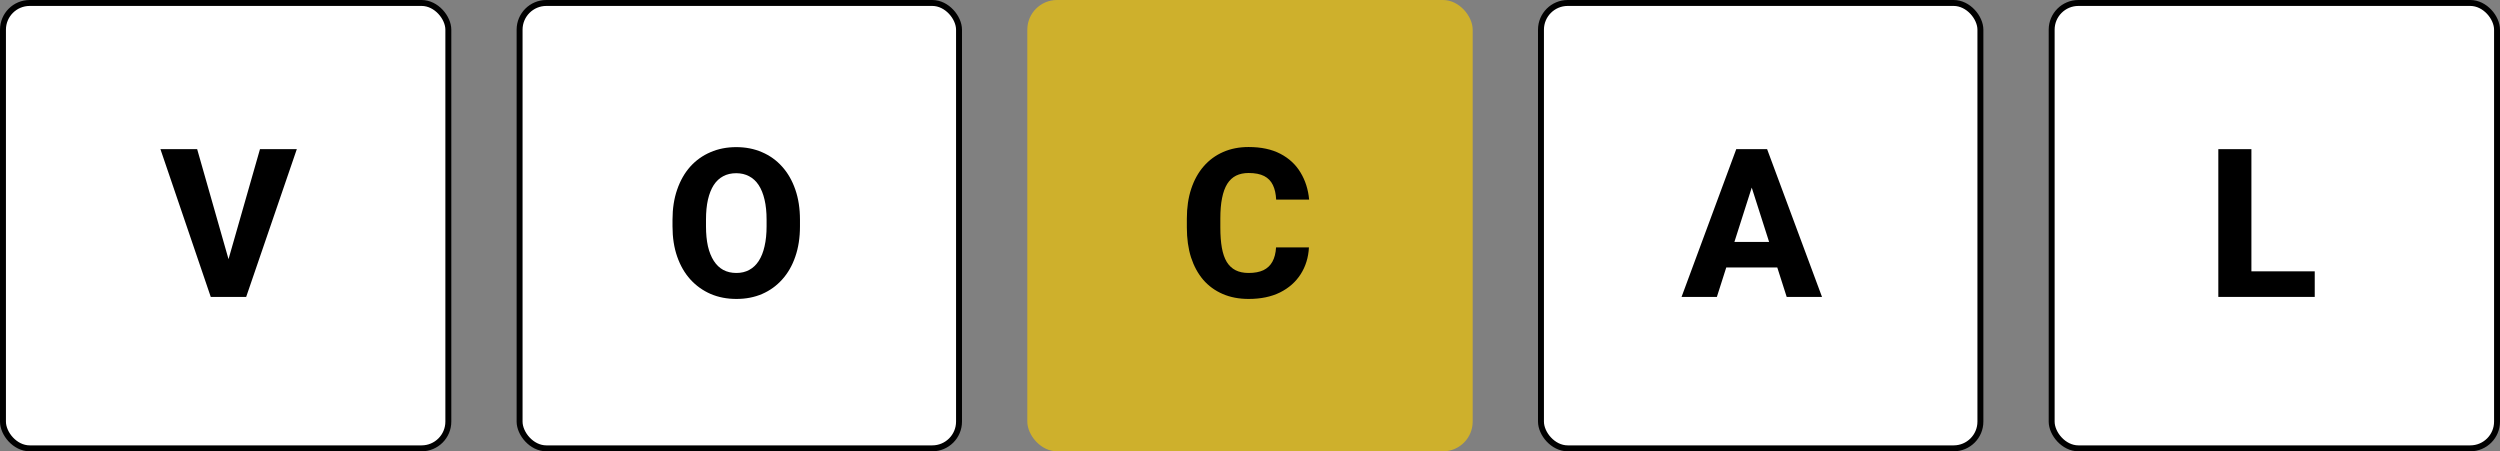 <svg width="421" height="76" viewBox="0 0 421 76" fill="none" xmlns="http://www.w3.org/2000/svg">
<rect x="0" y="0" width="421" height="76" fill="#808080" stroke="none"/>
<rect x="0.5" y="0.5" width="75" height="75" rx="4.5" fill="white" stroke="black"/>
<rect x="87.5" y="0.5" width="74" height="75" rx="4.5" fill="white" stroke="black"/>
<rect x="173" width="75" height="76" rx="5" fill="#CEB02C"/>
<rect x="259.5" y="0.5" width="74" height="75" rx="4.5" fill="white" stroke="black"/>
<rect x="345.5" y="0.5" width="75" height="75" rx="4.5" fill="white" stroke="black"/>
<path d="M38.244 44.48L43.781 25.117H49.984L41.456 50H37.406L38.244 44.48ZM33.202 25.117L38.722 44.48L39.594 50H35.492L27.016 25.117H33.202Z" fill="black"/>
<path d="M134.715 37.012V38.123C134.715 40.014 134.453 41.711 133.929 43.215C133.417 44.719 132.682 46.001 131.725 47.06C130.779 48.12 129.651 48.935 128.341 49.504C127.042 50.063 125.601 50.342 124.017 50.342C122.433 50.342 120.986 50.063 119.676 49.504C118.366 48.935 117.227 48.12 116.258 47.06C115.301 46.001 114.561 44.719 114.037 43.215C113.513 41.711 113.25 40.014 113.25 38.123V37.012C113.25 35.12 113.513 33.423 114.037 31.919C114.561 30.404 115.296 29.116 116.241 28.057C117.198 26.997 118.332 26.188 119.642 25.63C120.952 25.06 122.399 24.775 123.983 24.775C125.567 24.775 127.014 25.06 128.324 25.63C129.634 26.188 130.762 26.997 131.708 28.057C132.665 29.116 133.405 30.404 133.929 31.919C134.453 33.423 134.715 35.12 134.715 37.012ZM129.093 38.123V36.977C129.093 35.713 128.979 34.596 128.751 33.628C128.523 32.648 128.193 31.828 127.76 31.167C127.327 30.506 126.791 30.011 126.153 29.68C125.515 29.338 124.792 29.168 123.983 29.168C123.14 29.168 122.405 29.338 121.778 29.68C121.152 30.011 120.622 30.506 120.189 31.167C119.767 31.828 119.443 32.648 119.215 33.628C118.998 34.596 118.89 35.713 118.89 36.977V38.123C118.89 39.376 118.998 40.492 119.215 41.472C119.443 42.441 119.773 43.261 120.206 43.933C120.639 44.605 121.169 45.112 121.795 45.454C122.433 45.796 123.174 45.967 124.017 45.967C124.826 45.967 125.544 45.796 126.17 45.454C126.808 45.112 127.344 44.605 127.777 43.933C128.21 43.261 128.535 42.441 128.751 41.472C128.979 40.492 129.093 39.376 129.093 38.123Z" fill="black"/>
<path d="M214.888 41.66H220.425C220.334 43.369 219.867 44.879 219.023 46.189C218.192 47.488 217.035 48.508 215.554 49.248C214.073 49.977 212.313 50.342 210.273 50.342C208.644 50.342 207.186 50.063 205.898 49.504C204.611 48.946 203.517 48.149 202.617 47.112C201.729 46.064 201.045 44.805 200.566 43.335C200.099 41.854 199.866 40.185 199.866 38.328V36.807C199.866 34.95 200.111 33.28 200.601 31.799C201.09 30.318 201.791 29.053 202.703 28.005C203.614 26.957 204.708 26.154 205.984 25.596C207.26 25.037 208.684 24.758 210.256 24.758C212.375 24.758 214.164 25.14 215.623 25.903C217.081 26.667 218.209 27.715 219.006 29.048C219.815 30.381 220.299 31.902 220.459 33.611H214.905C214.859 32.642 214.677 31.828 214.358 31.167C214.039 30.495 213.549 29.988 212.888 29.646C212.227 29.304 211.35 29.133 210.256 29.133C209.459 29.133 208.758 29.281 208.154 29.578C207.562 29.874 207.066 30.335 206.667 30.962C206.28 31.588 205.99 32.386 205.796 33.355C205.602 34.312 205.505 35.451 205.505 36.773V38.328C205.505 39.638 205.591 40.772 205.762 41.728C205.933 42.685 206.206 43.477 206.582 44.104C206.969 44.731 207.465 45.198 208.069 45.505C208.673 45.813 209.408 45.967 210.273 45.967C211.265 45.967 212.091 45.813 212.751 45.505C213.412 45.186 213.919 44.708 214.272 44.07C214.626 43.432 214.831 42.629 214.888 41.66Z" fill="black"/>
<path d="M295.547 29.851L289.121 50H283.174L292.385 25.117H296.145L295.547 29.851ZM300.879 50L294.436 29.851L293.77 25.117H297.581L306.826 50H300.879ZM300.605 40.737V45.044H287.634V40.737H300.605Z" fill="black"/>
<path d="M389.801 45.693V50H377.24V45.693H389.801ZM379.137 25.117V50H373.566V25.117H379.137Z" fill="black"/>
</svg>
